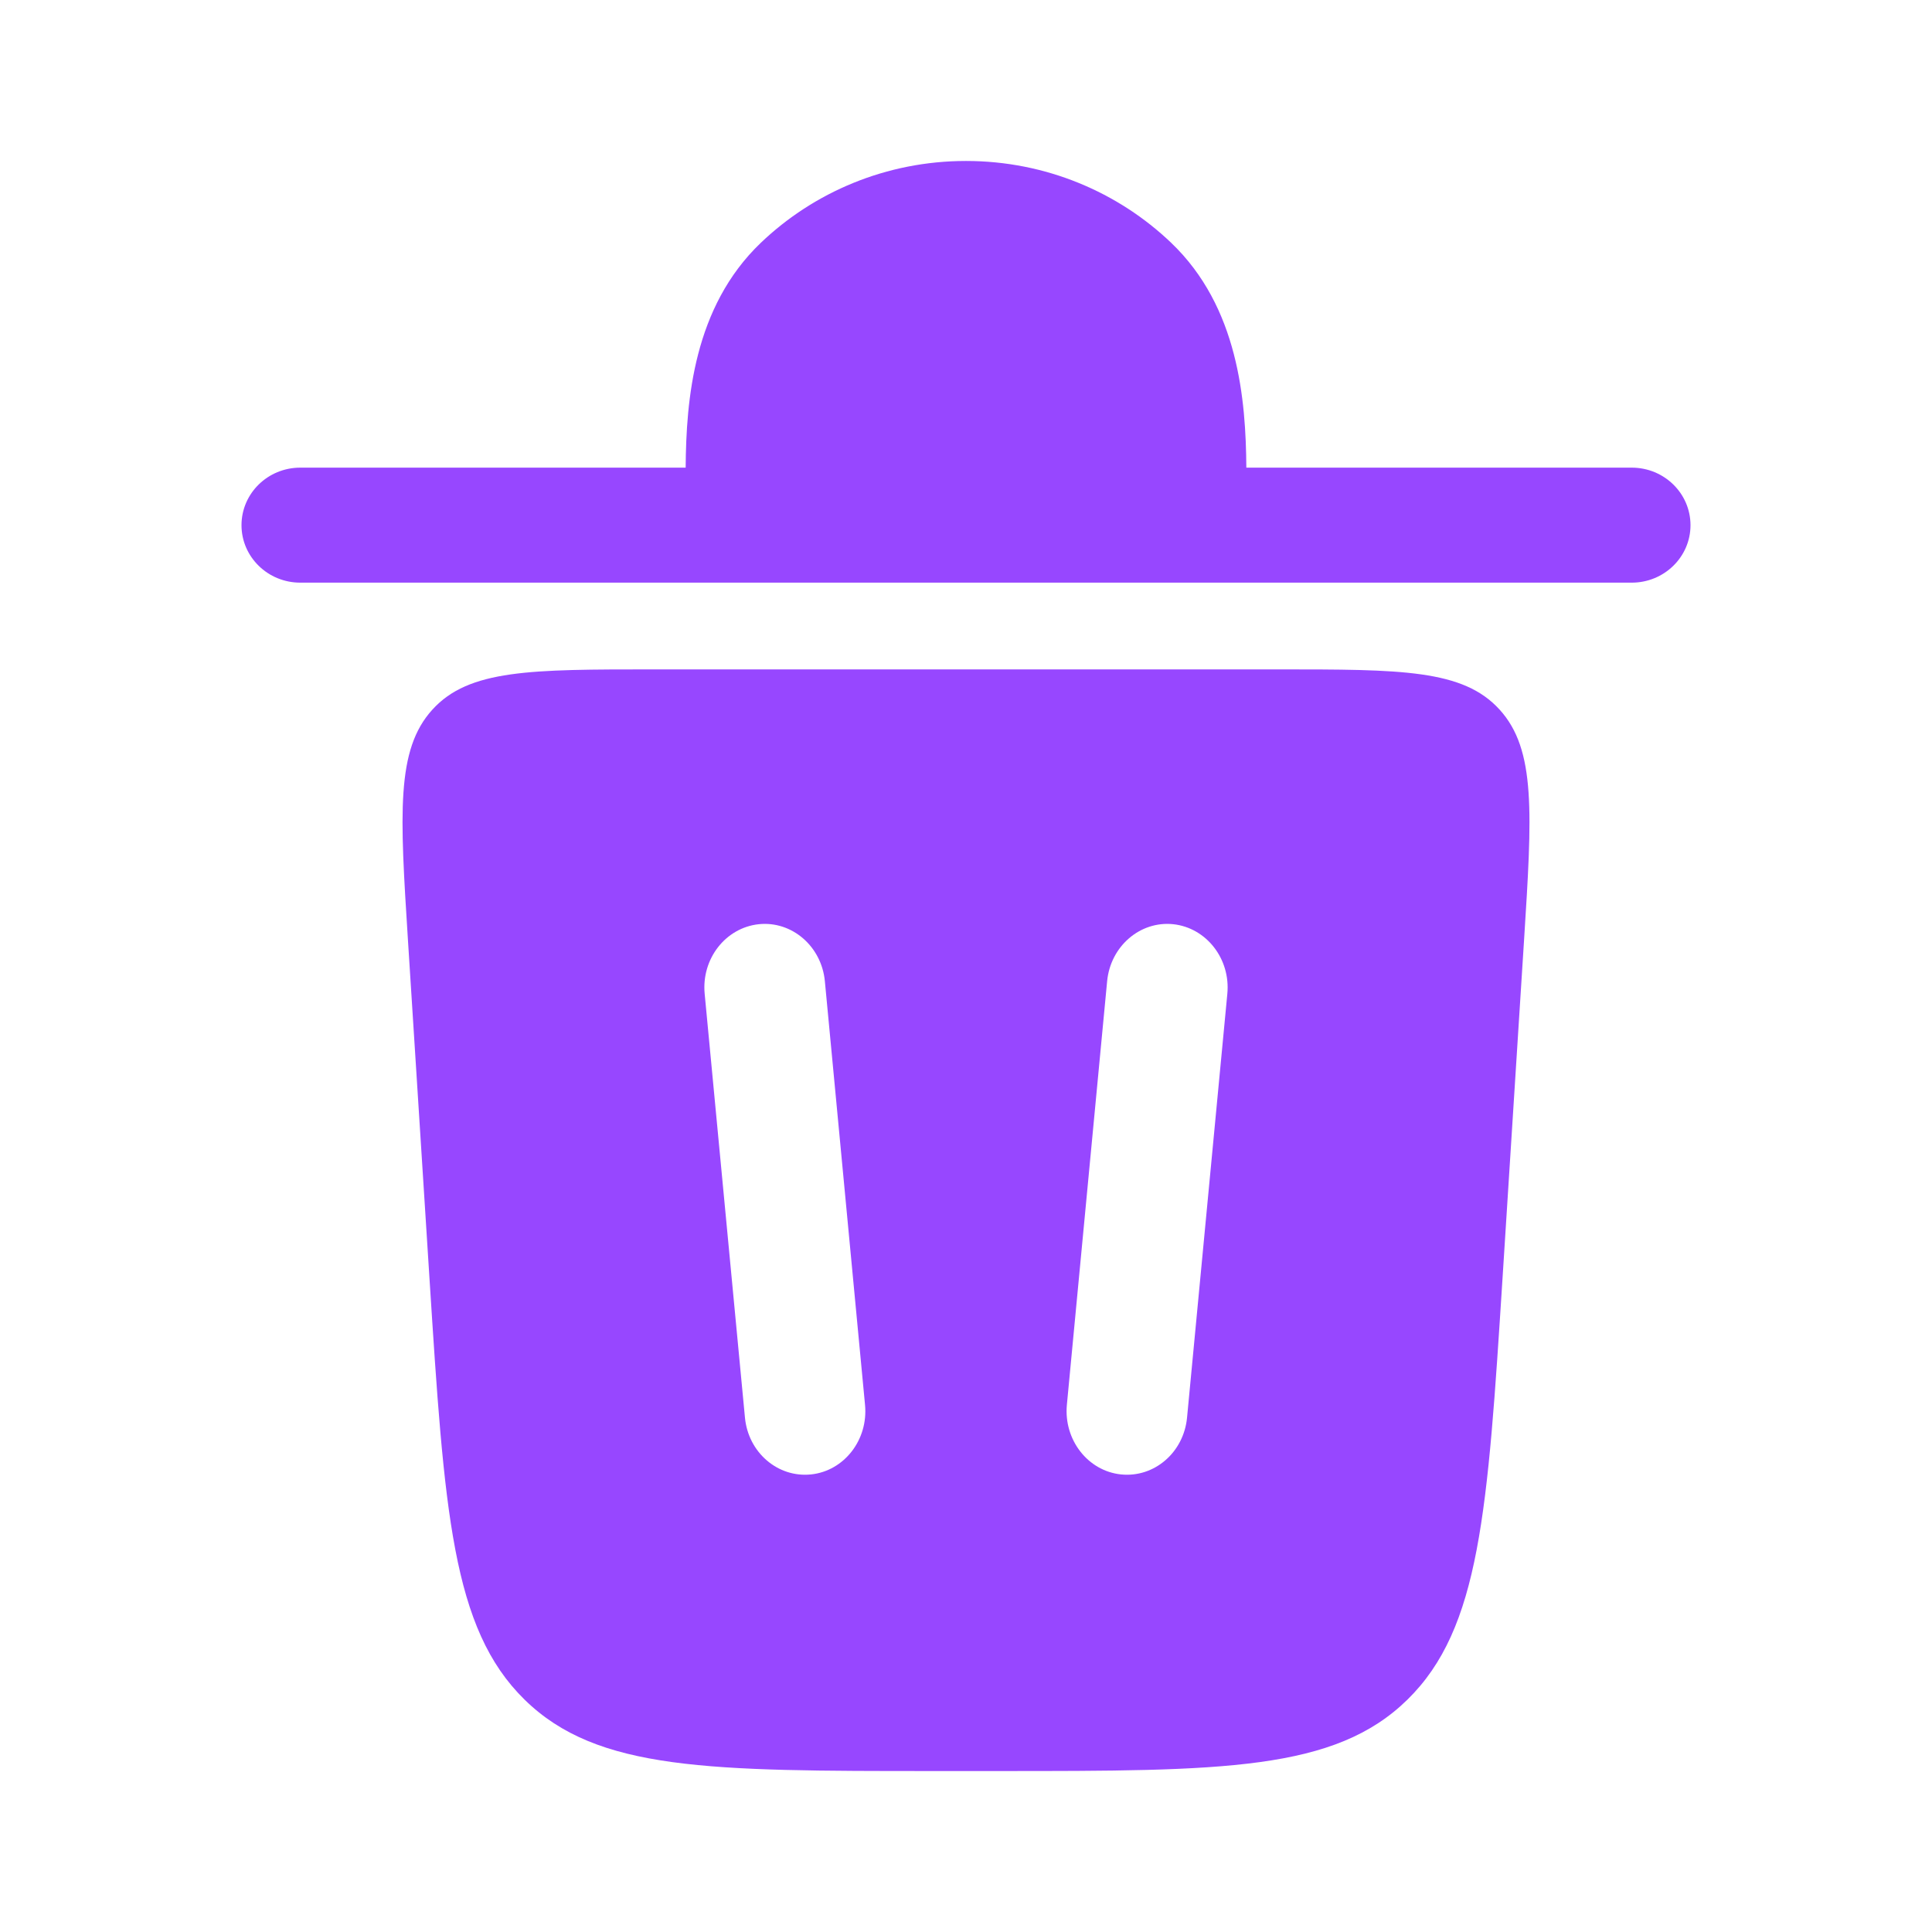<svg width="19" height="19" viewBox="0 0 19 19" fill="none" xmlns="http://www.w3.org/2000/svg">
<path d="M2.375 5.165C2.375 4.852 2.634 4.599 2.953 4.599H6.743C6.748 3.933 6.821 3.02 7.482 2.388C8.002 1.891 8.715 1.583 9.5 1.583C10.285 1.583 10.998 1.891 11.518 2.388C12.179 3.02 12.252 3.933 12.257 4.599H16.047C16.366 4.599 16.625 4.852 16.625 5.165C16.625 5.477 16.366 5.73 16.047 5.73H2.953C2.634 5.73 2.375 5.477 2.375 5.165Z" fill="#9747FF"/>
<path fill-rule="evenodd" clip-rule="evenodd" d="M9.18 17.417H9.82C12.023 17.417 13.125 17.417 13.841 16.715C14.557 16.014 14.63 14.863 14.777 12.562L14.988 9.247C15.067 7.999 15.107 7.374 14.748 6.979C14.389 6.583 13.782 6.583 12.569 6.583H6.432C5.218 6.583 4.611 6.583 4.252 6.979C3.893 7.374 3.933 7.999 4.012 9.247L4.223 12.562C4.37 14.863 4.443 16.014 5.159 16.715C5.875 17.417 6.977 17.417 9.18 17.417ZM8.112 9.649C8.079 9.306 7.788 9.055 7.462 9.089C7.135 9.124 6.897 9.43 6.93 9.774L7.326 13.94C7.358 14.284 7.649 14.534 7.976 14.5C8.302 14.466 8.54 14.159 8.507 13.816L8.112 9.649ZM11.538 9.089C11.864 9.124 12.103 9.43 12.07 9.774L11.674 13.94C11.642 14.284 11.351 14.534 11.024 14.5C10.698 14.466 10.46 14.159 10.492 13.816L10.888 9.649C10.921 9.306 11.212 9.055 11.538 9.089Z" fill="#9747FF"/>
</svg>
